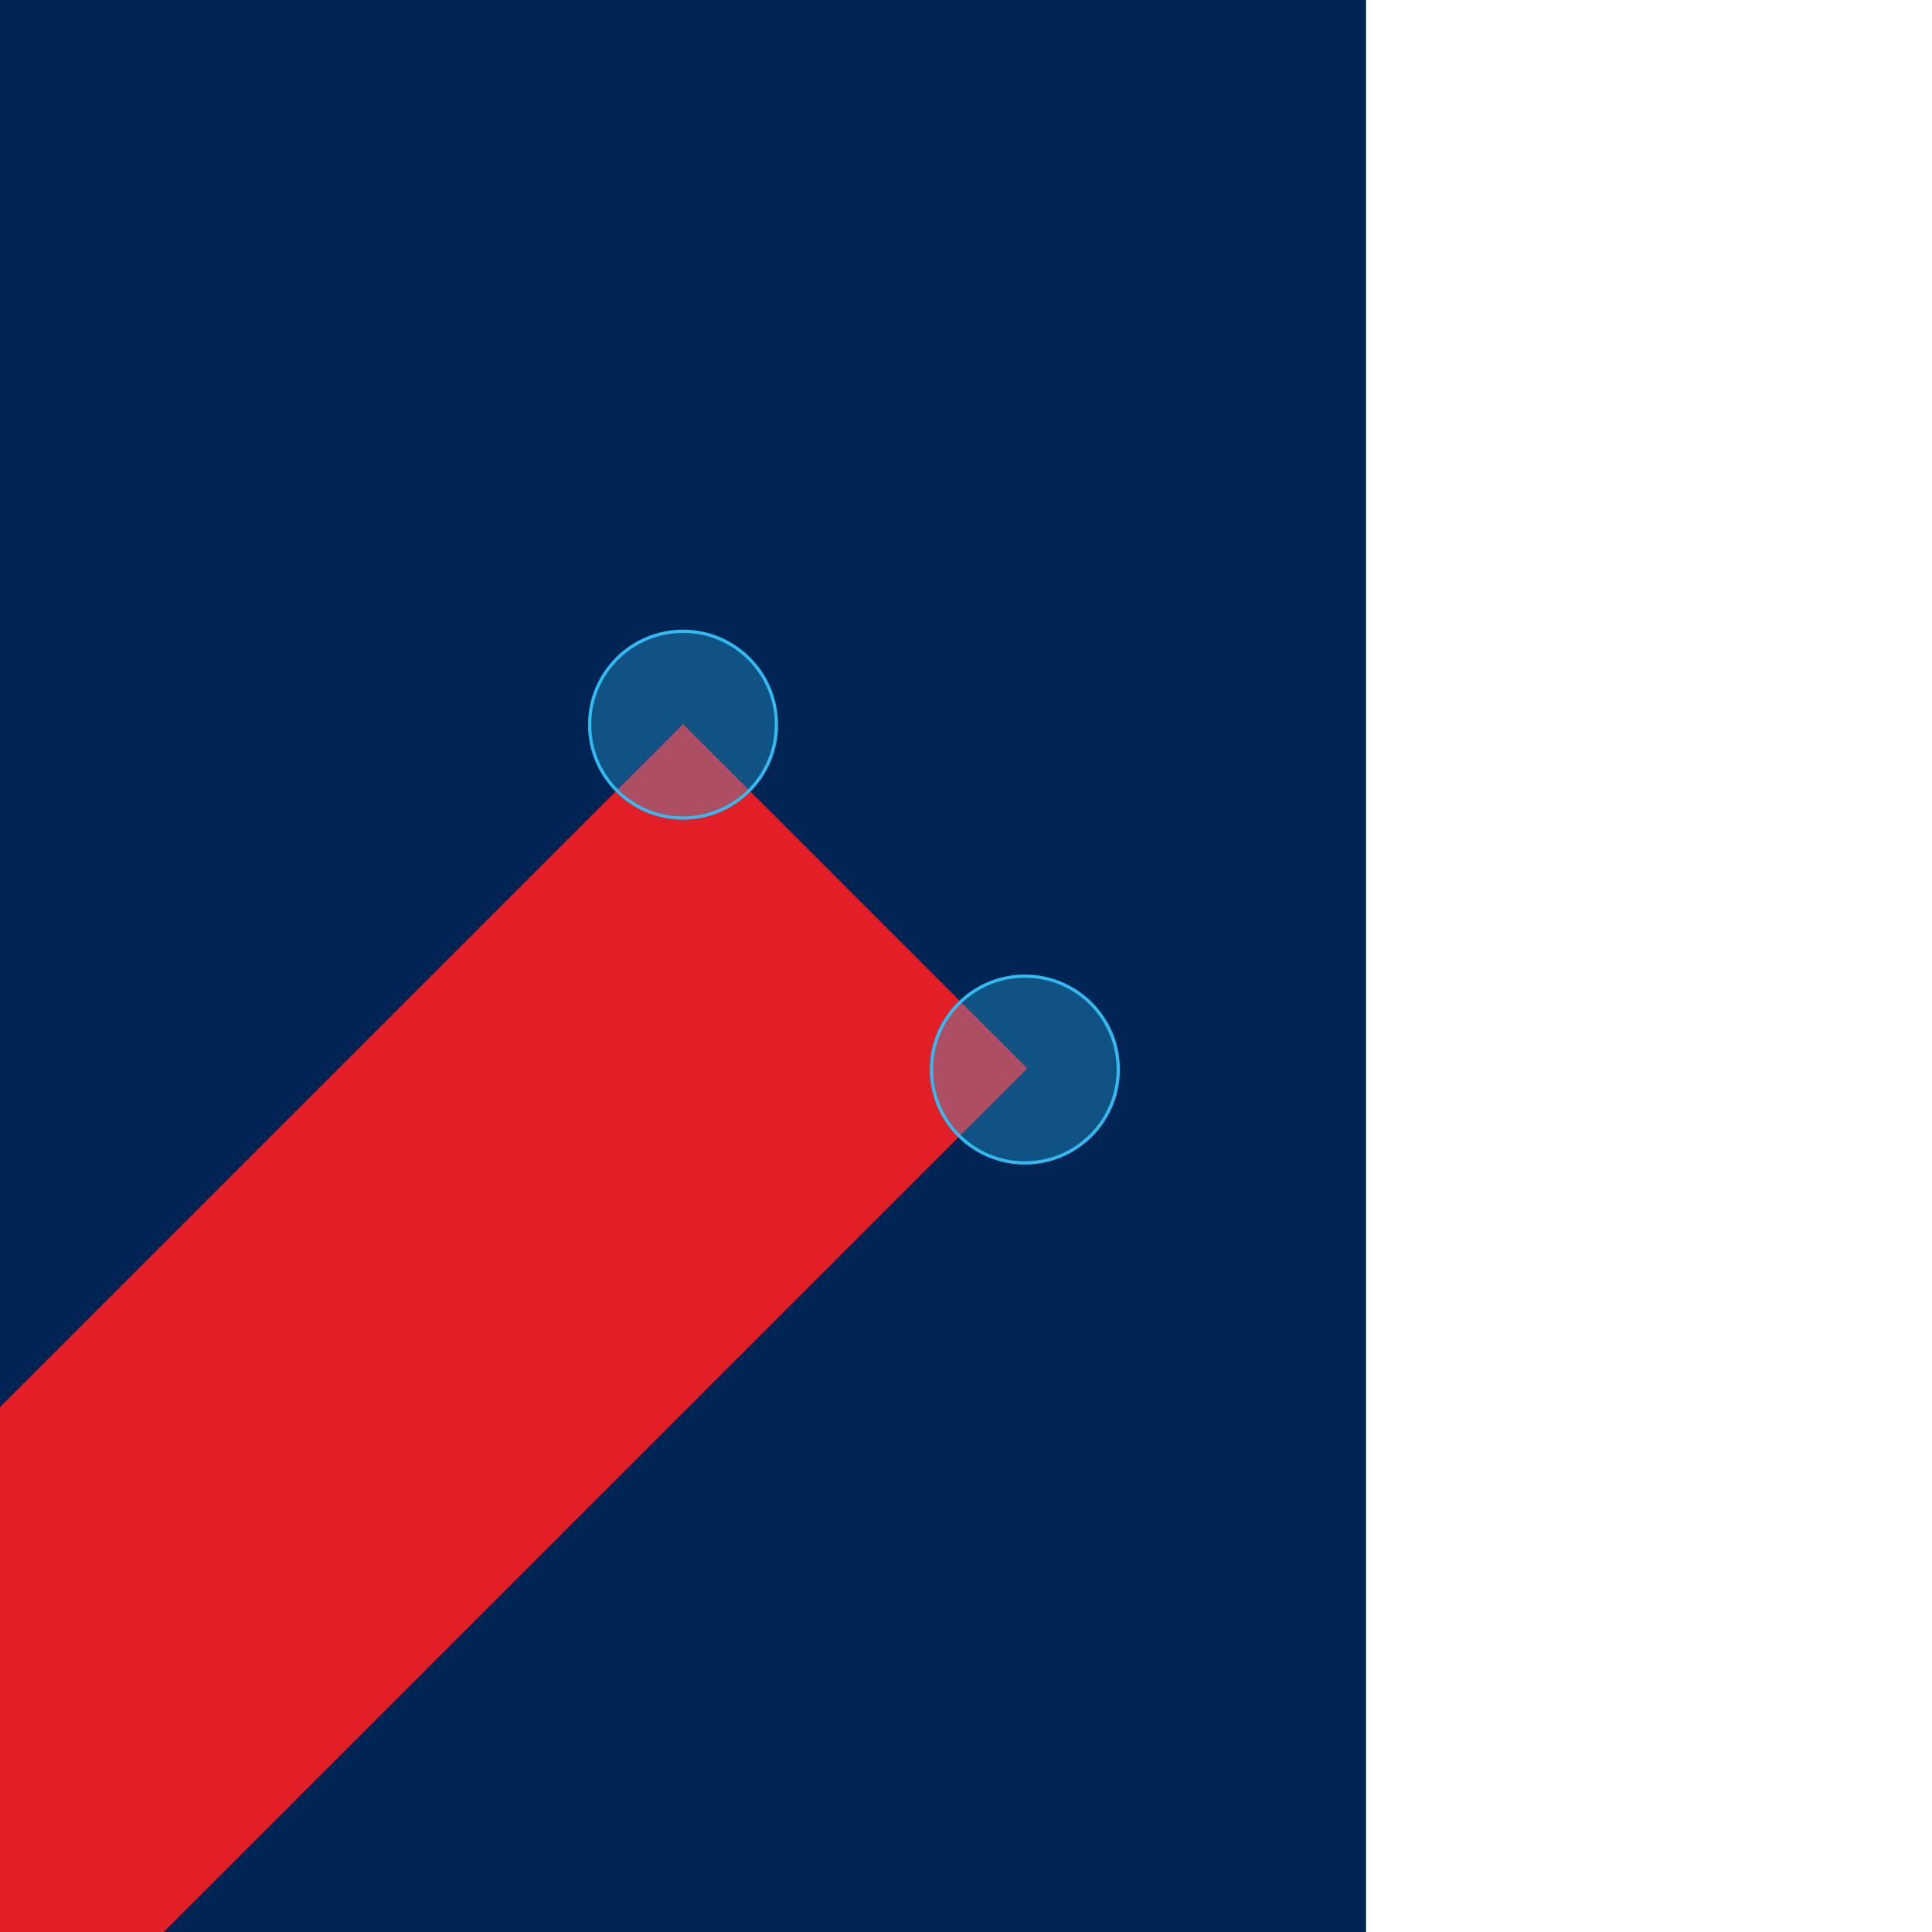 <svg id="Layer_1" data-name="Layer 1" xmlns="http://www.w3.org/2000/svg" xmlns:xlink="http://www.w3.org/1999/xlink" viewBox="0 0 600 600"><defs><style>.cls-1,.cls-7{fill:none;}.cls-2{fill:#002554;}.cls-3{clip-path:url(#clip-path);}.cls-4{clip-path:url(#clip-path-2);}.cls-5{fill:#e21f26;}.cls-6{fill:#32baf2;opacity:0.3;}.cls-7{stroke:#32baf2;stroke-miterlimit:10;}</style><clipPath id="clip-path"><rect class="cls-1" width="424.24" height="600"/></clipPath><clipPath id="clip-path-2"><rect class="cls-1" x="-168.6" y="212.5" width="504.57" height="493.45" transform="translate(167.37 918.45) rotate(-180)"/></clipPath></defs><title>expressive_use2</title><rect class="cls-2" width="424.24" height="600"/><g class="cls-3"><g class="cls-4"><rect class="cls-5" x="20.36" y="208.08" width="151.19" height="479.75" transform="translate(344.86 63.35) rotate(45)"/></g></g><circle class="cls-6" cx="212.12" cy="225.05" r="29"/><circle class="cls-7" cx="212.12" cy="225.05" r="29"/><circle class="cls-7" cx="318.28" cy="332.15" r="29"/><circle class="cls-6" cx="318.28" cy="332.15" r="29"/></svg>